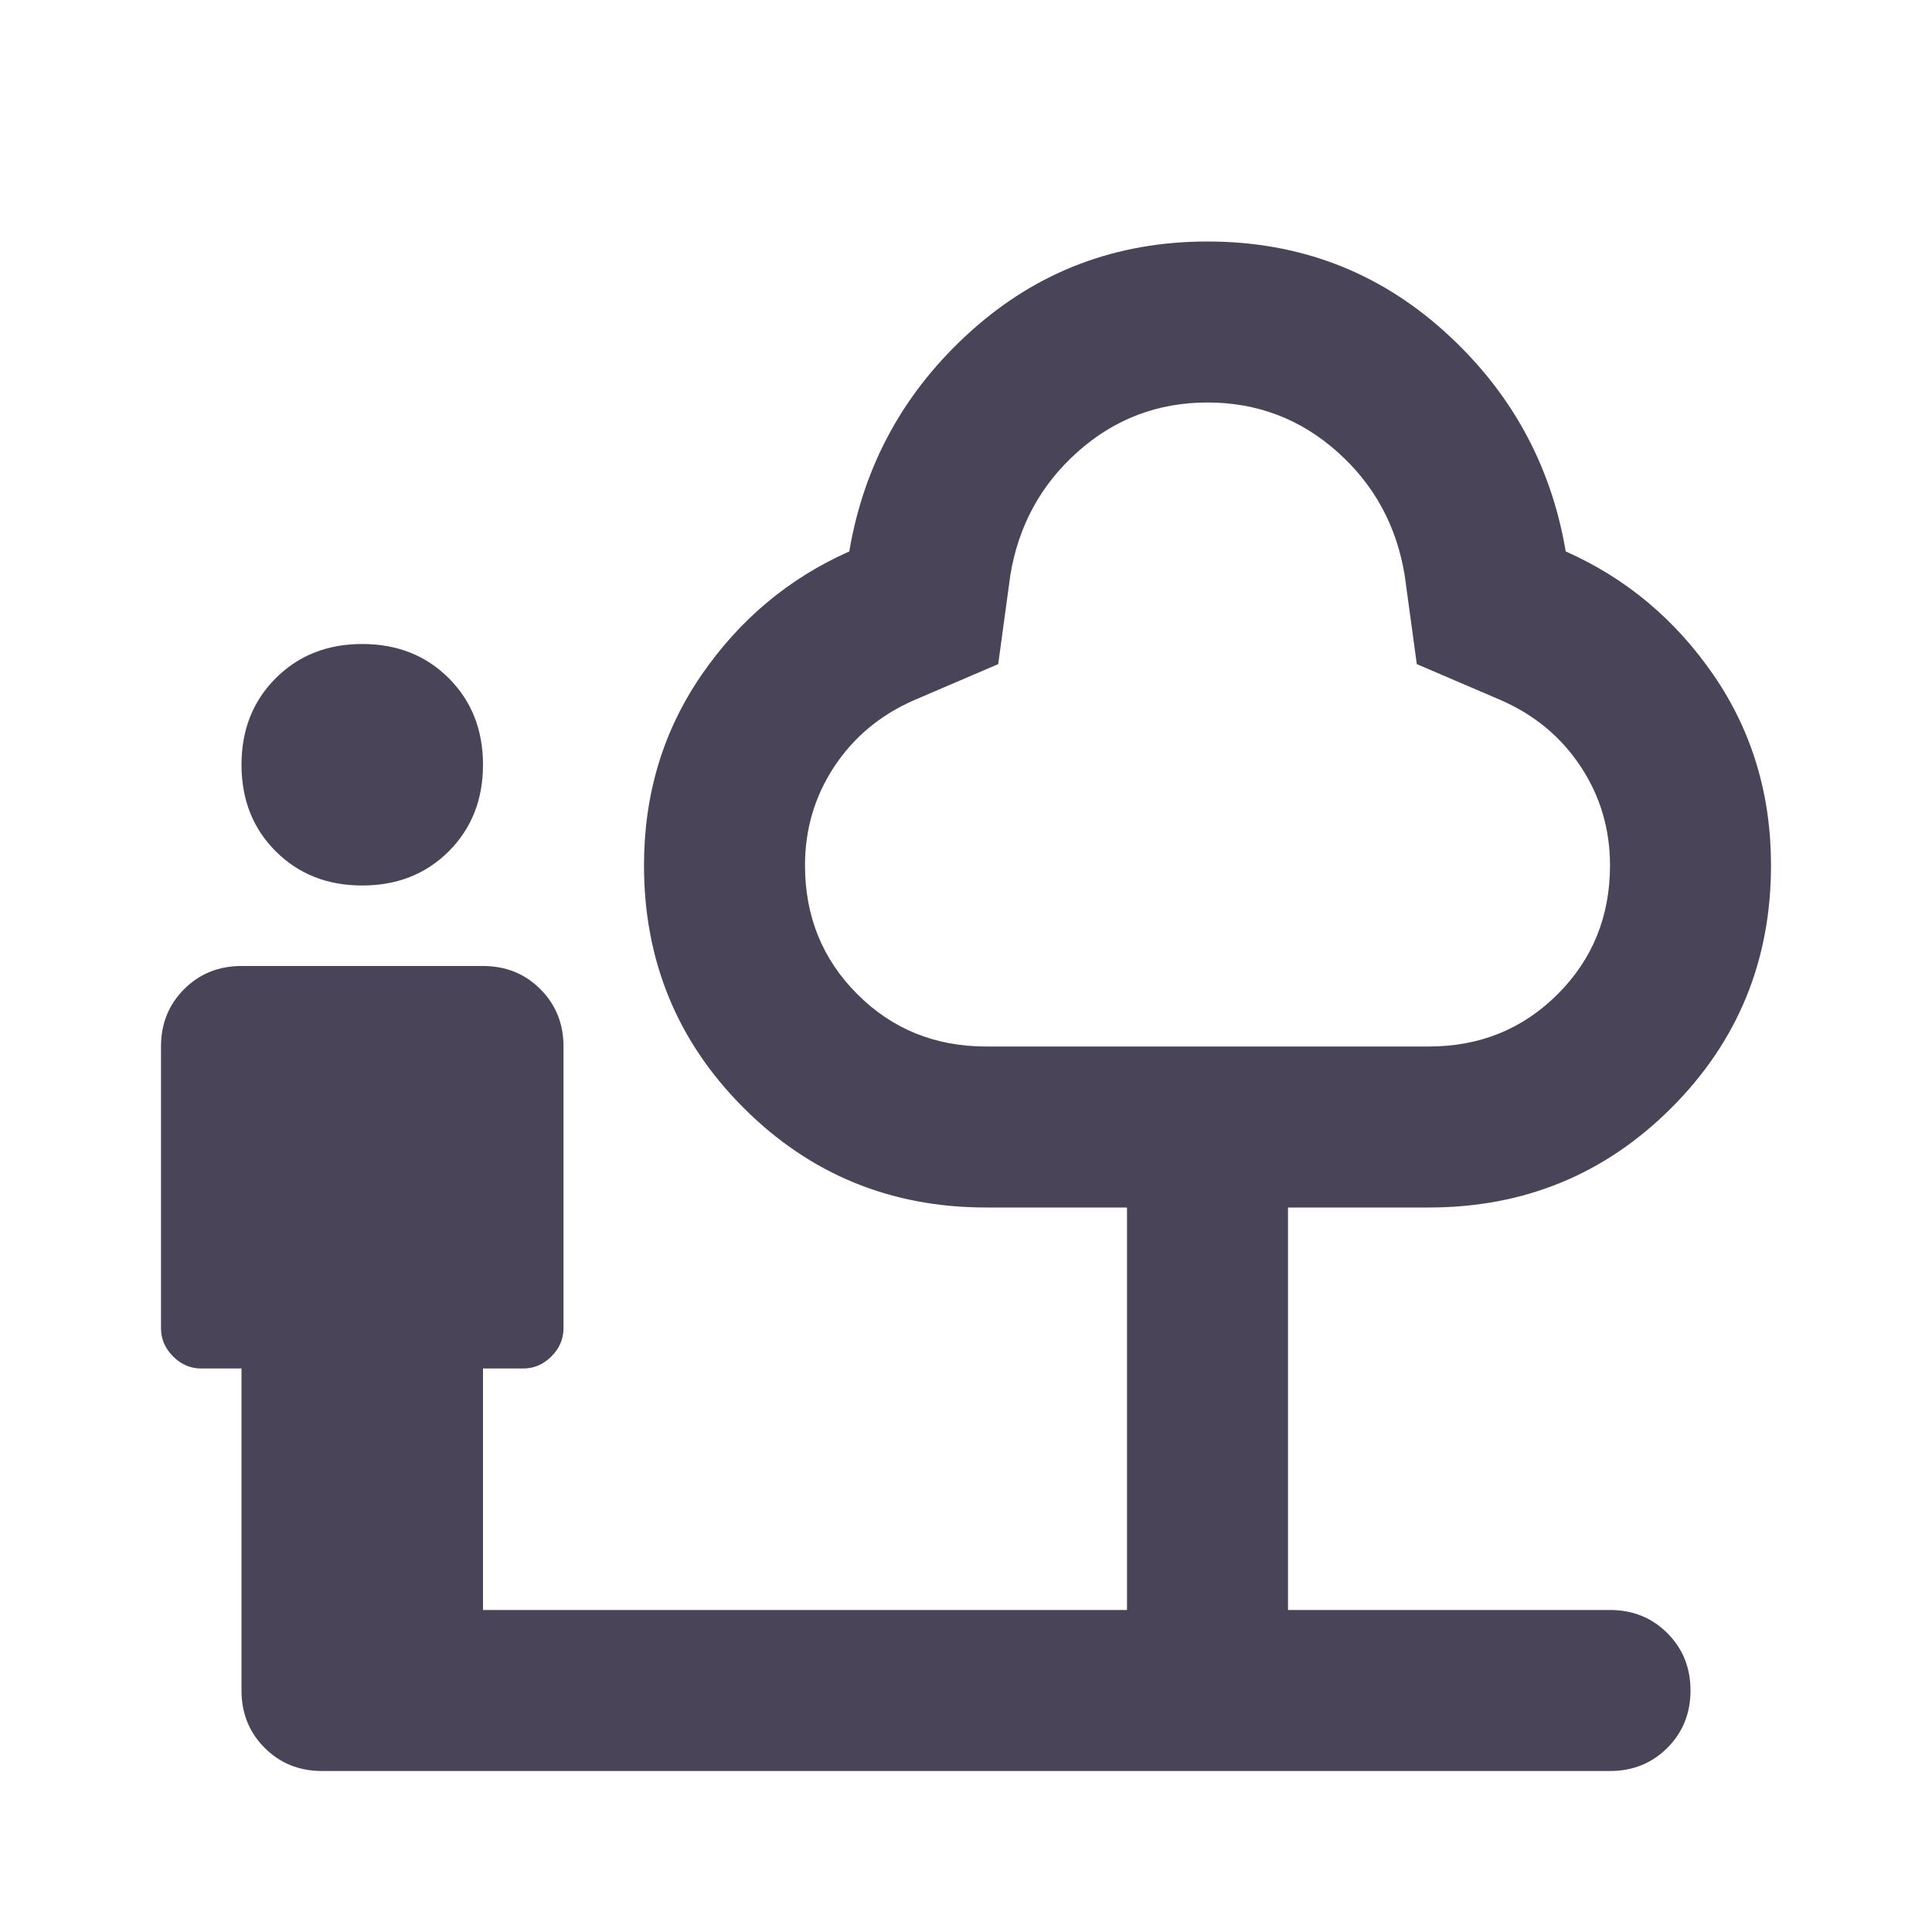 <svg xmlns="http://www.w3.org/2000/svg" height="24" viewBox="0 -960 960 960" width="24"
    fill="#4A4458">
    <path
        d="M180-520q-26 0-43-17t-17-43q0-26 17-43t43-17q26 0 43 17t17 43q0 26-17 43t-43 17ZM160-80q-17 0-28.5-11.5T120-120v-160h-20q-8 0-14-6t-6-14v-140q0-17 11.5-28.5T120-480h120q17 0 28.5 11.5T280-440v140q0 8-6 14t-14 6h-20v120h320v-200h-70q-71 0-120.5-49.5T320-530q0-53 28.5-94.5T422-686q11-65 60.5-109.5T600-840q68 0 117.5 44.5T778-686q45 20 73.5 61.5T880-530q0 71-49.5 120.5T710-360h-70v200h160q17 0 28.5 11.5T840-120q0 17-11.5 28.5T800-80H160Zm330-360h220q38 0 64-26t26-64q0-27-14.5-49T746-612l-42-18-6-44q-6-37-33.5-61.5T600-760q-37 0-64.5 24.5T502-674l-6 44-42 18q-25 11-39.5 33T400-530q0 38 26 64t64 26Zm110-160Z" />
</svg>